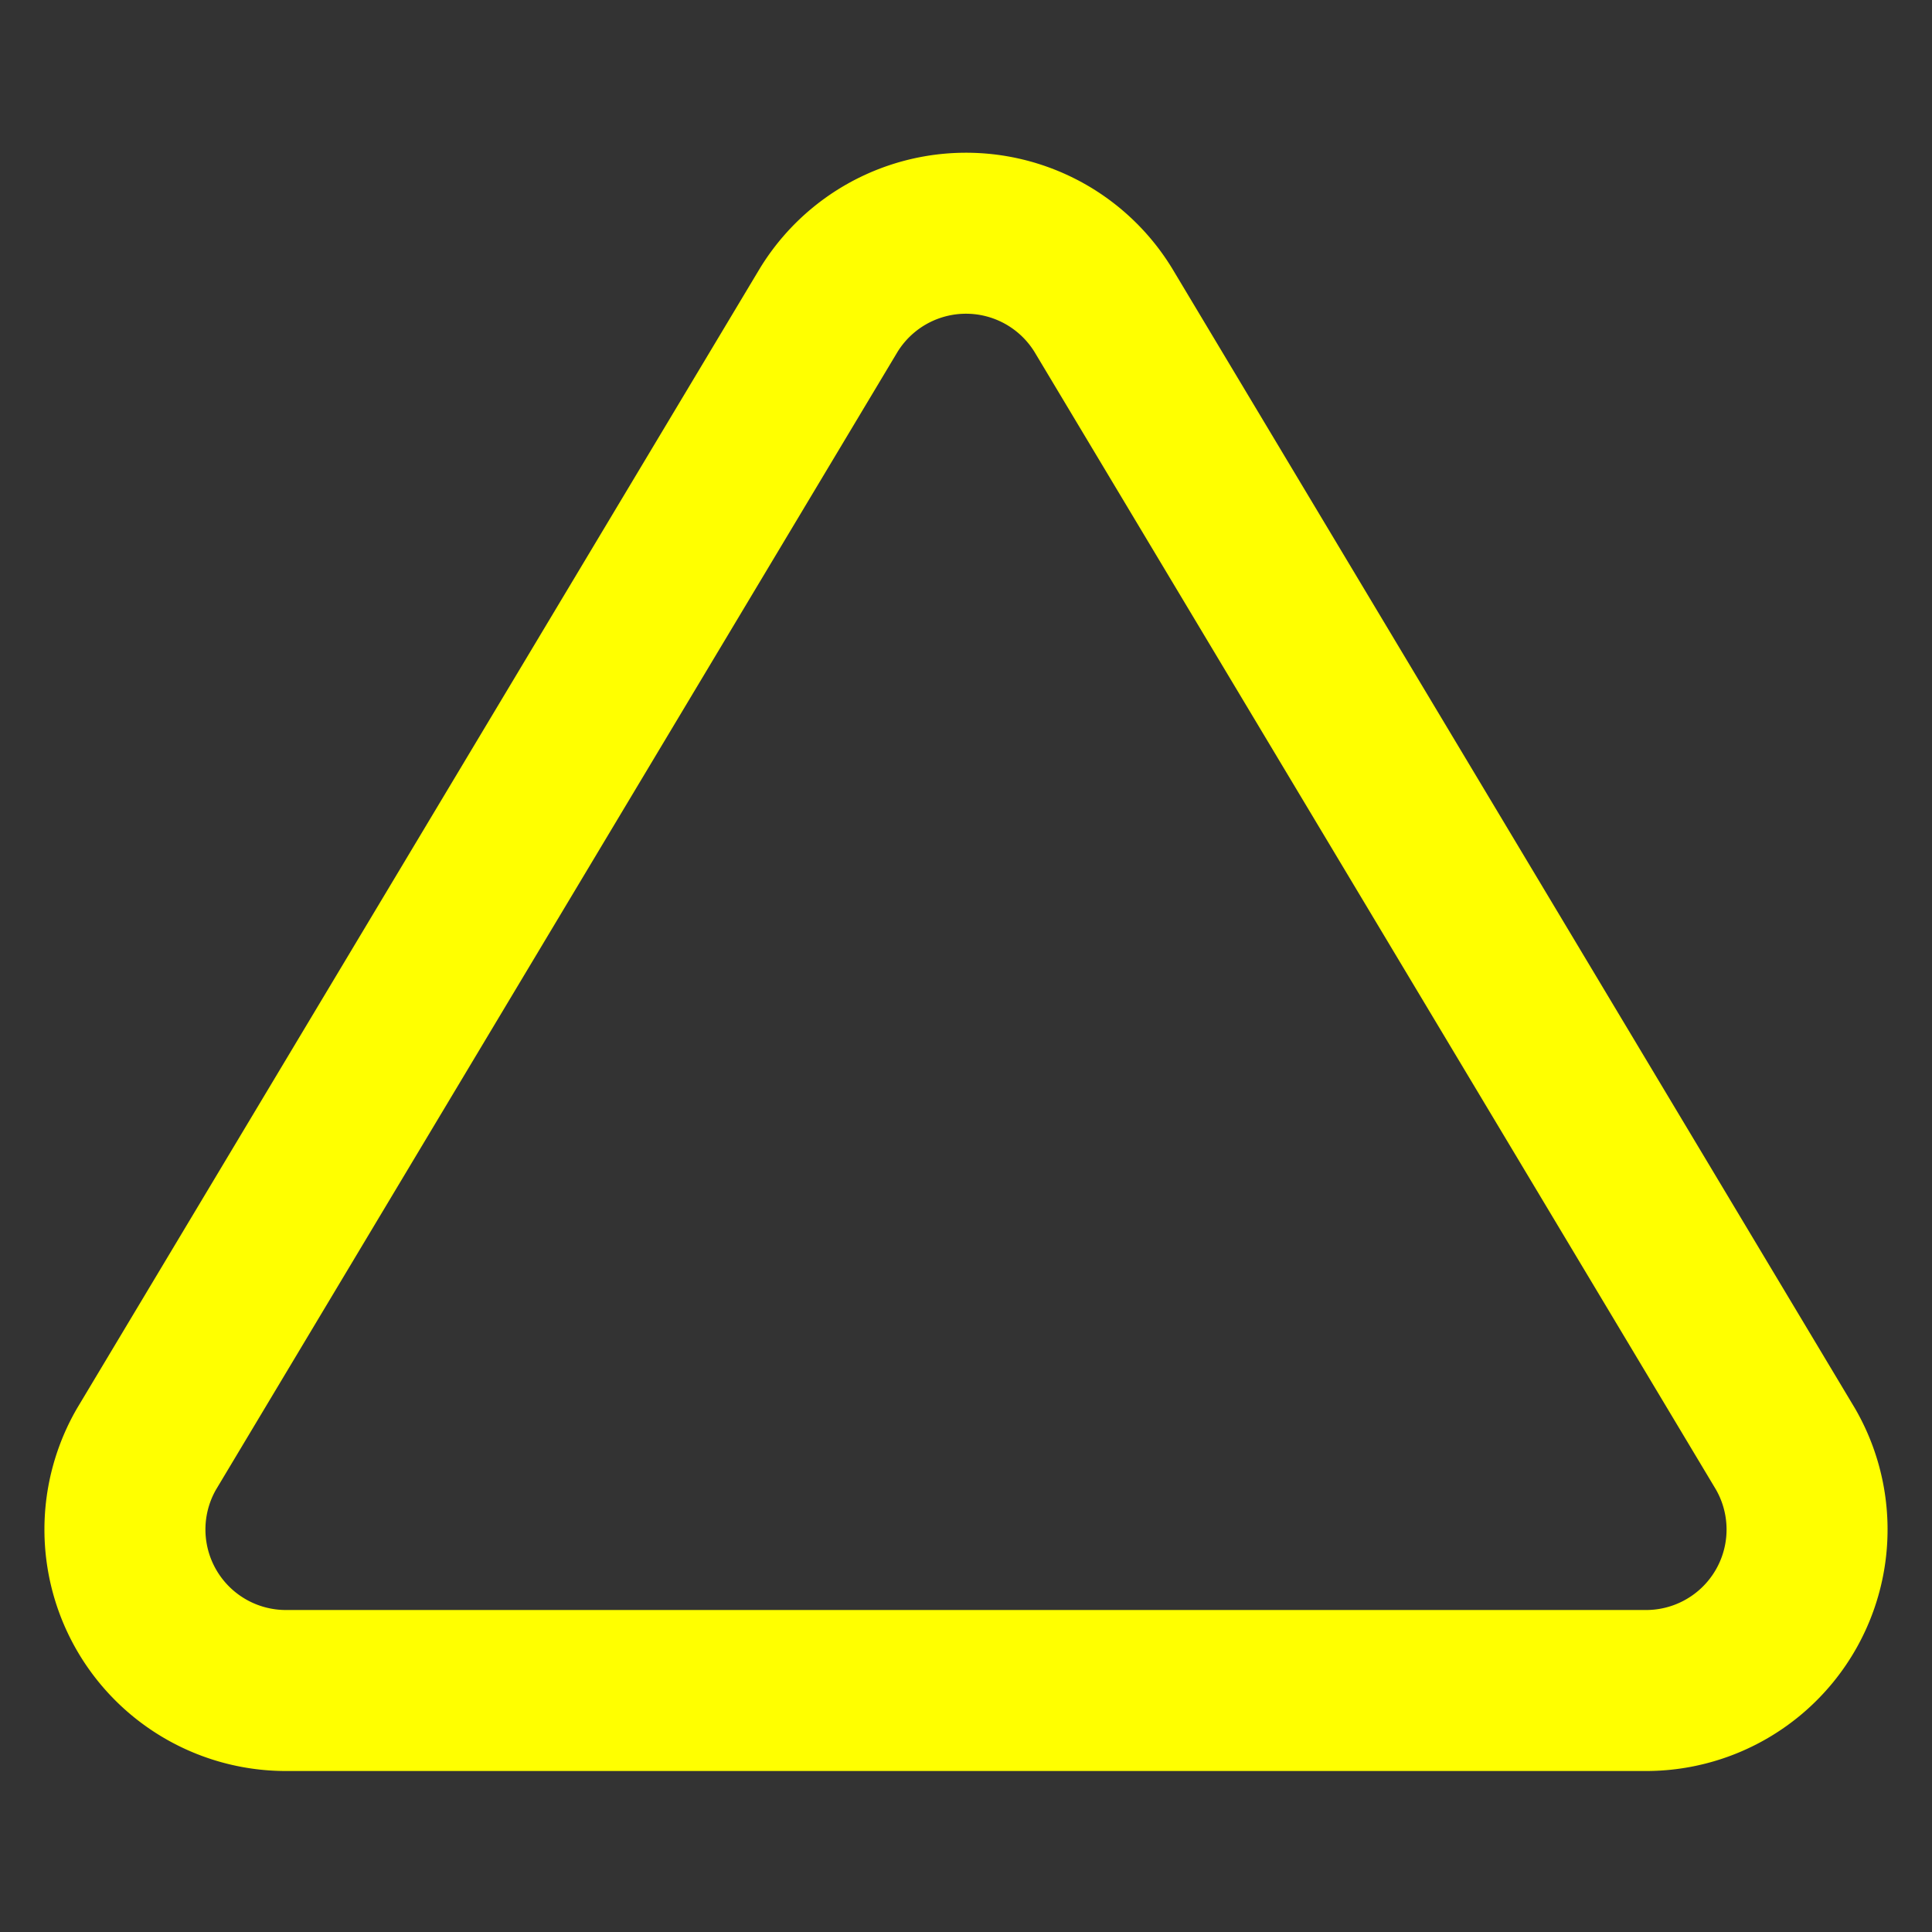 <svg xmlns="http://www.w3.org/2000/svg" viewBox="0 0 24 24" fill="none" stroke="#ffff00" stroke-width="2" stroke-linecap="round" stroke-linejoin="round" class="feather feather-triangle"><rect x="0" y="0" width="24" height="24" fill="#333333" stroke="none"/><path d="M10.29 3.86L1.82 18a2 2 0 0 0 1.71 3h16.94a2 2 0 0 0 1.71-3L13.71 3.86a2 2 0 0 0-3.42 0z" id="id_102"></path></svg>